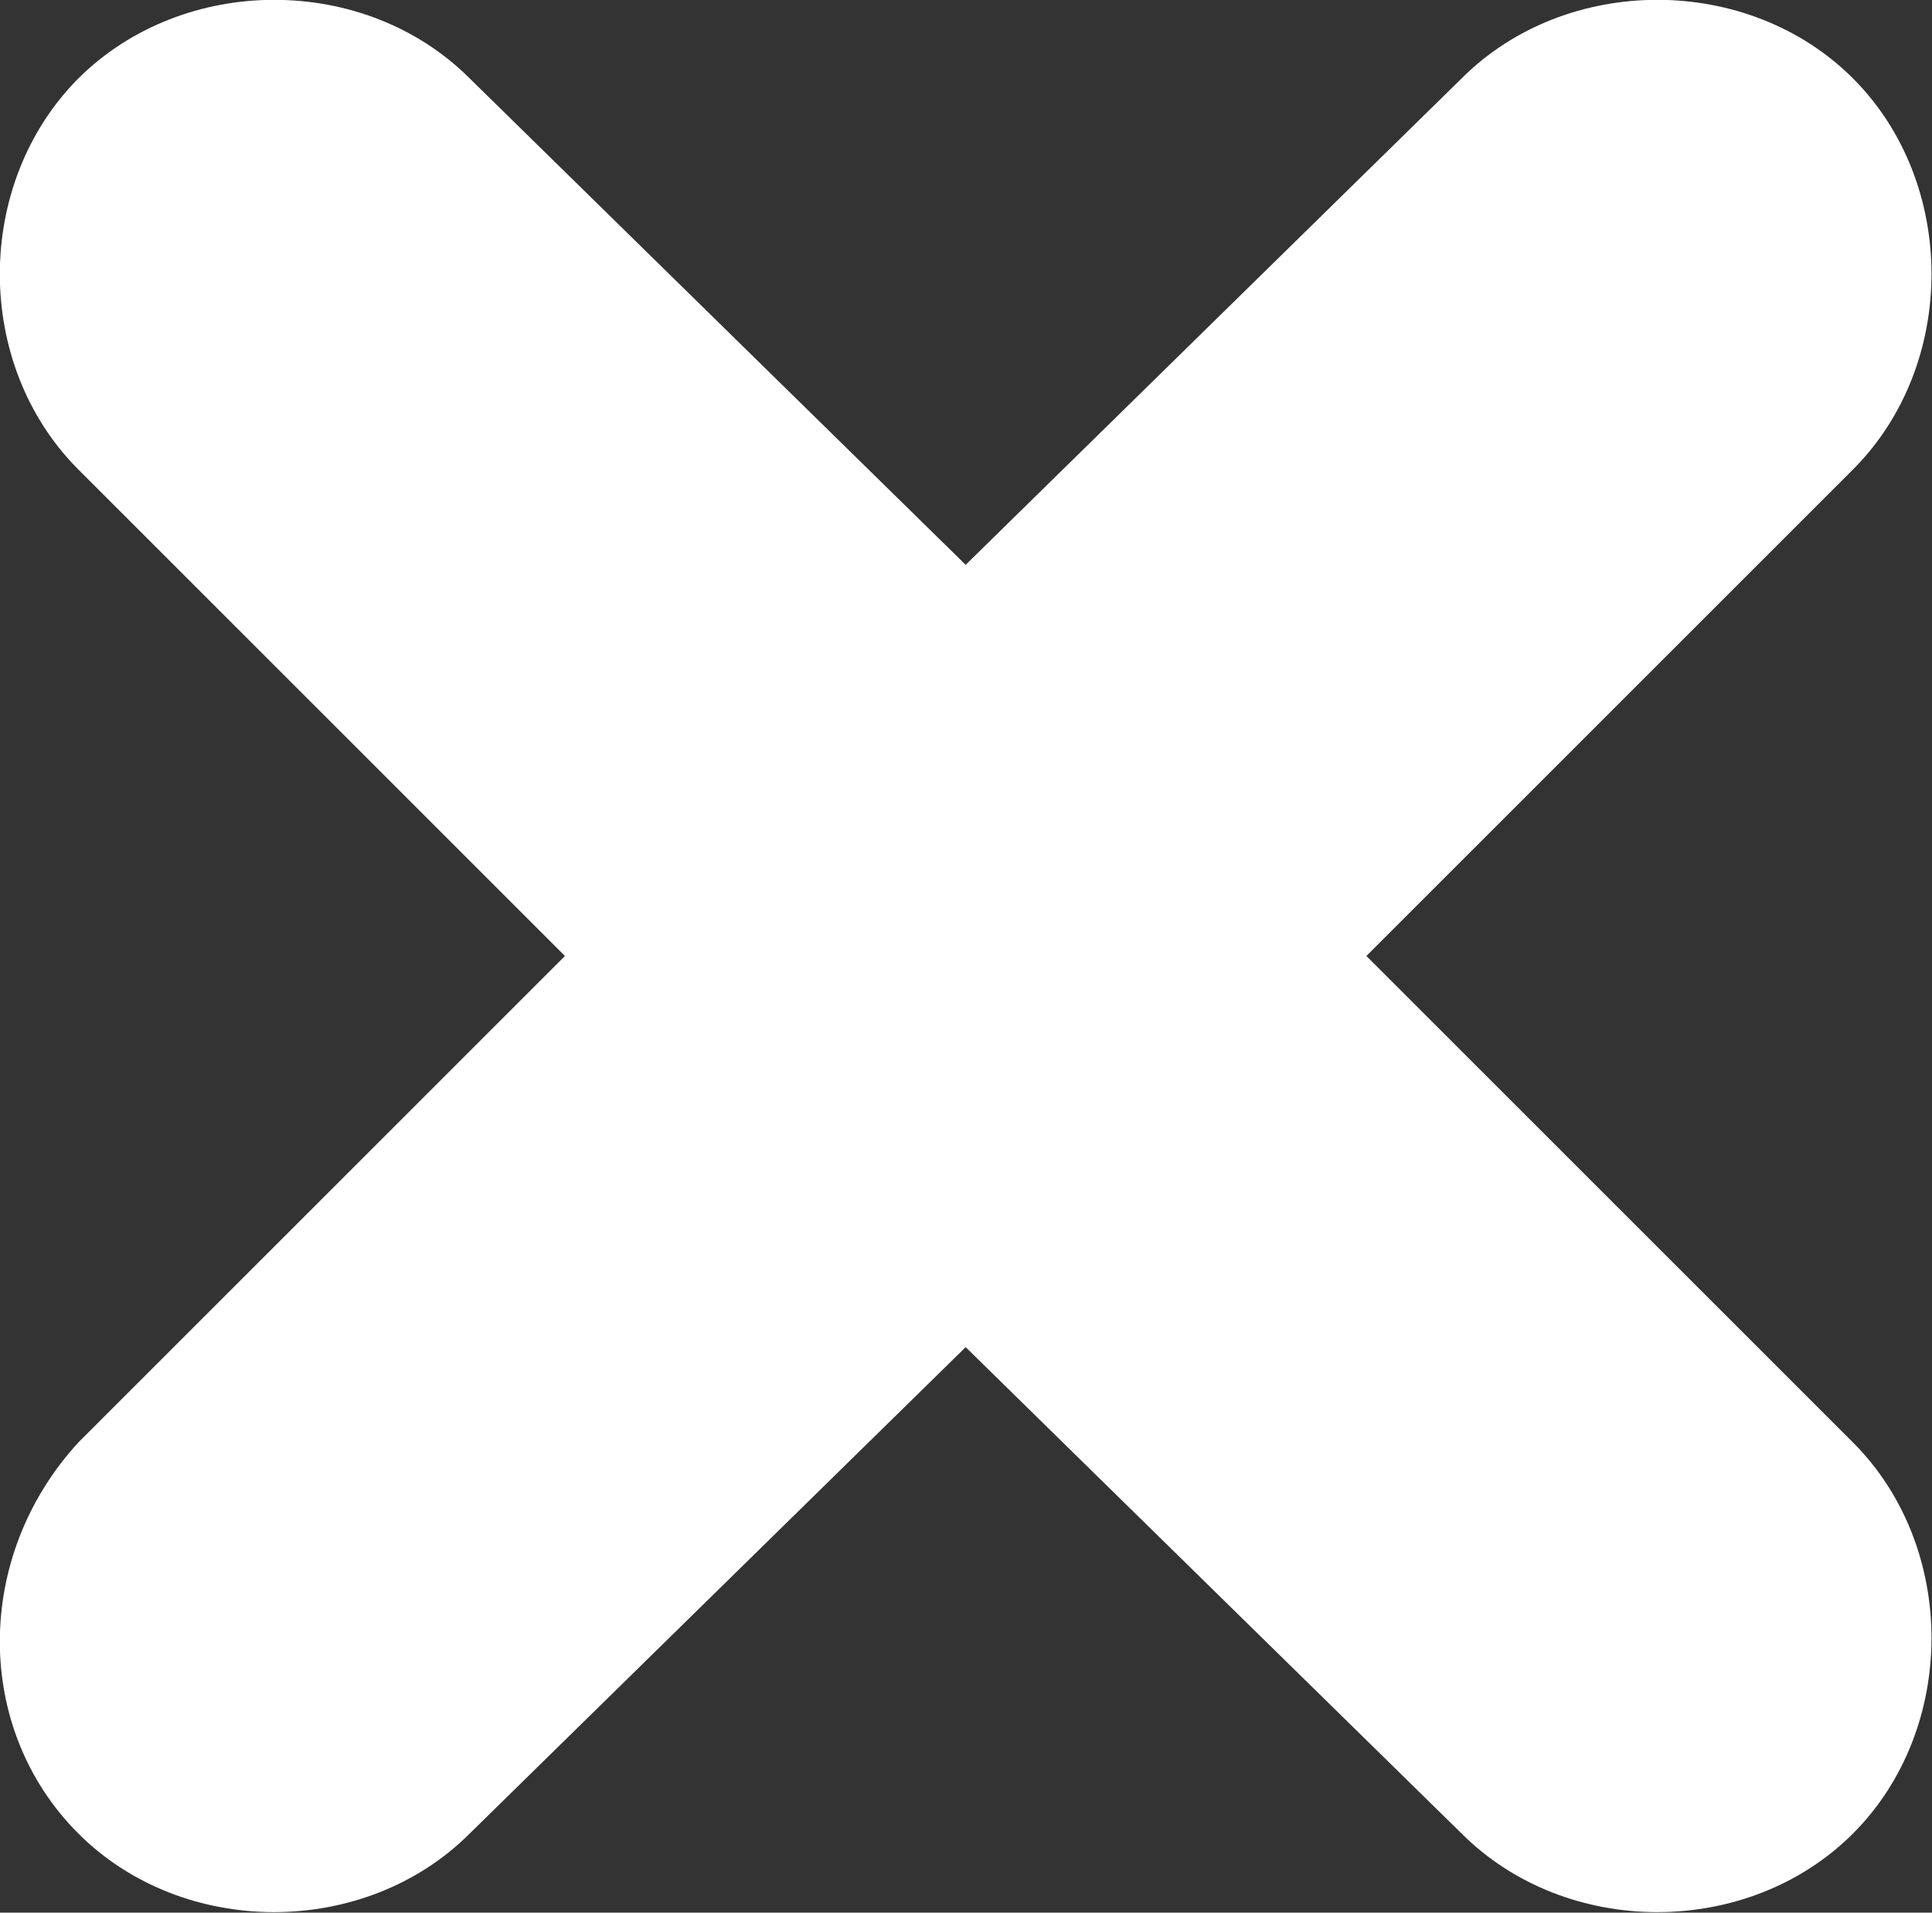 <?xml version="1.0" encoding="UTF-8"?>
<svg id="Vrstva_2" xmlns="http://www.w3.org/2000/svg" viewBox="0 0 28.59 28.31">
  <rect x="0" y="0" width="28.59" height="28.31" fill="#333333" stroke="none"/>
  <defs>
    <style>
      .cls-1 {
        fill: #fff;
      }
    </style>
  </defs>
  <g id="Elementy">
    <path class="cls-1" d="M1.16,27.14h0c1.55,1.55,4.24,1.55,5.79,0l7.34-7.2,7.34,7.2c1.55,1.55,4.24,1.55,5.79,0h0c1.55-1.55,1.55-4.24,0-5.79l-7.2-7.2,7.2-7.2c1.55-1.55,1.55-4.24,0-5.79h0c-1.55-1.55-4.24-1.55-5.79,0l-7.34,7.2L6.95,1.16C5.4-.39,2.72-.39,1.16,1.16h0C-.39,2.72-.39,5.4,1.16,6.95l7.2,7.2-7.2,7.2c-1.55,1.69-1.55,4.24,0,5.79Z"/>
  </g>
</svg>